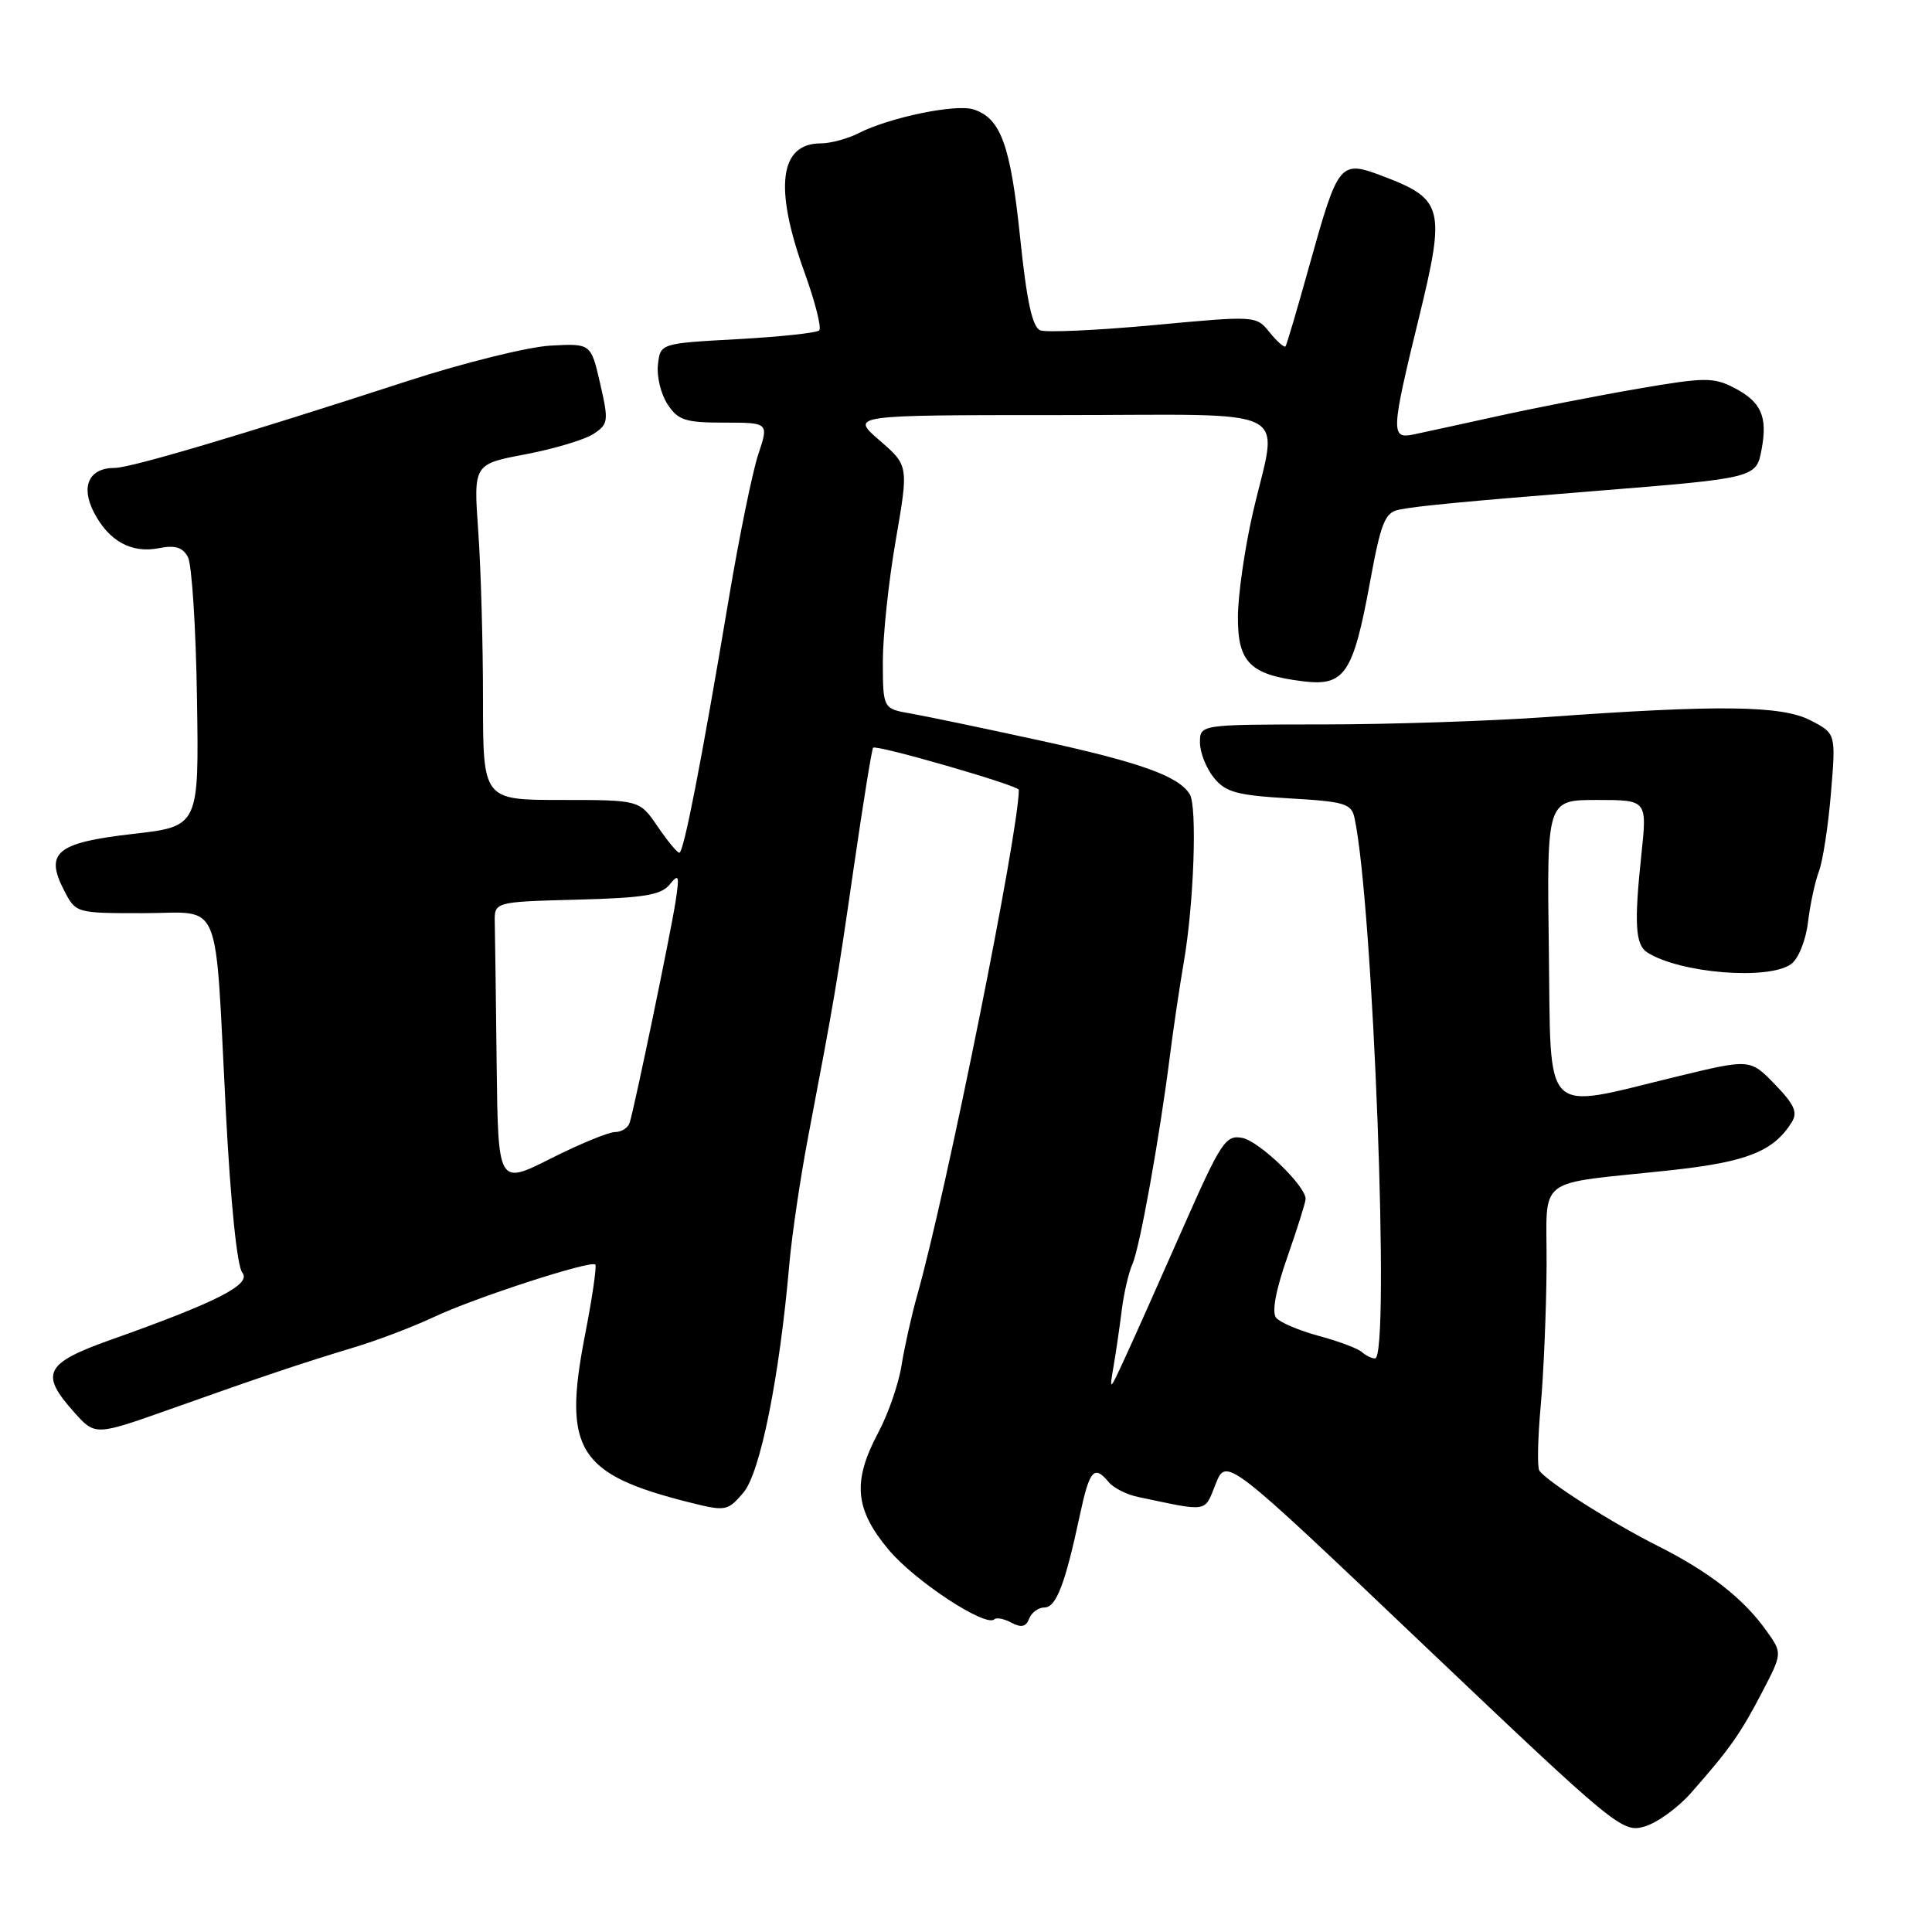 <?xml version="1.0" encoding="UTF-8" standalone="no"?>
<!DOCTYPE svg PUBLIC "-//W3C//DTD SVG 1.1//EN" "http://www.w3.org/Graphics/SVG/1.1/DTD/svg11.dtd" >
<svg xmlns="http://www.w3.org/2000/svg" xmlns:xlink="http://www.w3.org/1999/xlink" version="1.1" viewBox="0 0 256 256">
 <g >
 <path fill="currentColor"
d=" M 224.09 237.55 C 229.25 231.68 230.59 229.77 233.46 224.28 C 236.18 219.06 236.18 219.06 234.08 216.11 C 231.01 211.80 226.50 208.28 219.60 204.81 C 213.49 201.73 204.96 196.31 203.97 194.86 C 203.68 194.44 203.76 190.58 204.15 186.30 C 204.54 182.01 204.89 173.68 204.93 167.80 C 205.01 155.50 203.00 157.05 221.50 155.05 C 231.46 153.96 234.98 152.57 237.40 148.73 C 238.24 147.40 237.78 146.37 235.18 143.68 C 231.90 140.30 231.90 140.30 222.27 142.63 C 204.09 147.03 205.54 148.47 205.23 125.75 C 204.96 106.00 204.96 106.00 211.61 106.00 C 218.26 106.00 218.26 106.00 217.49 113.25 C 216.52 122.37 216.69 125.18 218.25 126.19 C 222.55 128.96 234.36 129.92 237.34 127.74 C 238.30 127.04 239.28 124.61 239.57 122.19 C 239.85 119.83 240.51 116.80 241.02 115.45 C 241.53 114.10 242.25 109.44 242.61 105.09 C 243.27 97.19 243.27 97.19 239.90 95.45 C 236.08 93.47 227.74 93.37 205.00 95.01 C 197.57 95.54 184.19 95.99 175.25 95.99 C 159.00 96.00 159.00 96.00 159.00 98.39 C 159.00 99.70 159.83 101.80 160.84 103.05 C 162.40 104.98 163.88 105.38 170.85 105.79 C 178.18 106.21 179.07 106.48 179.48 108.38 C 181.95 119.81 184.23 180.00 182.20 180.00 C 181.76 180.00 180.97 179.62 180.45 179.15 C 179.93 178.68 177.37 177.72 174.77 177.02 C 172.17 176.32 169.62 175.24 169.10 174.62 C 168.50 173.89 169.02 171.03 170.58 166.57 C 171.91 162.77 173.00 159.30 173.00 158.86 C 173.00 157.13 166.85 151.20 164.61 150.78 C 162.40 150.35 161.79 151.28 156.66 162.91 C 153.61 169.83 150.18 177.53 149.03 180.00 C 147.02 184.38 146.97 184.40 147.56 181.00 C 147.89 179.07 148.38 175.70 148.65 173.50 C 148.93 171.30 149.56 168.60 150.05 167.50 C 151.02 165.37 153.64 150.76 155.01 139.98 C 155.46 136.39 156.30 130.76 156.86 127.48 C 158.20 119.78 158.65 106.86 157.65 105.24 C 156.17 102.84 151.12 101.03 137.84 98.13 C 130.50 96.53 122.81 94.92 120.75 94.56 C 117.00 93.91 117.00 93.91 116.98 87.70 C 116.98 84.29 117.74 77.04 118.69 71.59 C 120.40 61.69 120.40 61.69 116.53 58.34 C 112.67 55.00 112.67 55.00 140.33 55.00 C 172.36 55.00 169.33 53.47 166.00 68.00 C 164.93 72.67 164.04 78.85 164.03 81.73 C 164.00 87.79 165.65 89.42 172.70 90.28 C 178.17 90.95 179.30 89.27 181.53 77.15 C 182.97 69.27 183.51 67.92 185.36 67.54 C 187.79 67.04 194.25 66.43 211.50 65.05 C 232.63 63.35 232.72 63.33 233.42 59.55 C 234.24 55.19 233.37 53.24 229.77 51.38 C 227.05 49.98 225.87 49.99 217.14 51.49 C 211.84 52.40 203.45 54.04 198.50 55.13 C 193.55 56.22 188.49 57.32 187.25 57.58 C 184.28 58.19 184.32 57.21 188.02 42.08 C 191.55 27.64 191.24 26.40 183.41 23.41 C 177.51 21.16 177.37 21.34 173.50 35.18 C 171.92 40.86 170.50 45.68 170.34 45.89 C 170.18 46.11 169.24 45.28 168.24 44.05 C 166.44 41.82 166.41 41.82 152.87 43.08 C 145.41 43.77 138.65 44.08 137.85 43.77 C 136.79 43.37 136.05 39.96 135.16 31.37 C 133.89 19.17 132.59 15.64 128.97 14.49 C 126.63 13.75 117.91 15.55 113.80 17.63 C 112.31 18.39 110.04 19.00 108.75 19.00 C 103.29 19.00 102.54 24.84 106.58 36.03 C 108.00 39.96 108.89 43.45 108.55 43.78 C 108.22 44.11 103.35 44.63 97.73 44.94 C 87.50 45.50 87.50 45.50 87.18 48.31 C 87.00 49.86 87.57 52.23 88.45 53.56 C 89.84 55.69 90.80 56.00 95.96 56.00 C 101.88 56.00 101.88 56.00 100.46 60.25 C 99.69 62.59 97.92 71.25 96.54 79.50 C 92.92 101.05 90.60 113.00 90.01 112.99 C 89.73 112.99 88.43 111.41 87.12 109.49 C 84.74 106.00 84.74 106.00 74.37 106.00 C 64.00 106.00 64.00 106.00 64.00 92.65 C 64.00 85.31 63.72 75.30 63.37 70.40 C 62.74 61.50 62.74 61.50 69.62 60.20 C 73.40 59.48 77.45 58.27 78.62 57.51 C 80.62 56.20 80.67 55.82 79.52 50.81 C 78.30 45.50 78.30 45.50 72.90 45.80 C 69.93 45.97 61.42 48.08 54.00 50.49 C 32.14 57.60 17.32 62.00 15.21 62.00 C 11.79 62.00 10.65 64.43 12.45 67.90 C 14.43 71.72 17.43 73.36 21.10 72.63 C 23.20 72.21 24.21 72.52 24.90 73.81 C 25.42 74.78 25.96 83.20 26.10 92.53 C 26.37 109.50 26.37 109.50 17.61 110.50 C 7.49 111.66 5.90 112.96 8.49 117.98 C 10.05 121.00 10.06 121.00 18.98 121.00 C 29.59 121.00 28.42 118.18 29.93 147.37 C 30.55 159.31 31.42 167.80 32.10 168.62 C 33.39 170.17 28.79 172.52 14.73 177.51 C 5.93 180.64 5.23 181.99 9.81 187.11 C 12.61 190.25 12.61 190.25 22.56 186.72 C 34.89 182.34 39.98 180.63 47.00 178.51 C 50.02 177.60 54.75 175.80 57.50 174.51 C 62.95 171.94 78.27 166.97 78.88 167.56 C 79.09 167.76 78.47 172.03 77.49 177.03 C 74.56 192.15 76.60 195.38 91.41 199.09 C 96.14 200.27 96.41 200.23 98.49 197.80 C 100.73 195.20 103.28 182.56 104.59 167.50 C 104.93 163.65 106.06 156.00 107.11 150.50 C 110.58 132.26 110.86 130.60 113.12 115.00 C 114.36 106.47 115.51 99.31 115.69 99.08 C 116.04 98.61 135.00 104.08 135.00 104.66 C 135.00 110.17 125.46 157.66 121.57 171.50 C 120.79 174.25 119.85 178.49 119.46 180.91 C 119.08 183.34 117.70 187.35 116.38 189.81 C 112.93 196.31 113.25 199.97 117.75 205.35 C 121.22 209.50 130.64 215.69 131.77 214.56 C 132.04 214.29 133.06 214.50 134.03 215.02 C 135.32 215.71 135.96 215.56 136.37 214.48 C 136.68 213.67 137.59 213.00 138.39 213.00 C 139.95 213.00 141.14 209.90 143.09 200.75 C 144.37 194.76 144.98 194.06 146.91 196.39 C 147.54 197.16 149.29 198.04 150.78 198.35 C 160.23 200.34 159.55 200.46 161.08 196.64 C 162.50 193.09 162.50 193.09 188.68 218.00 C 214.12 242.18 214.96 242.87 217.89 242.03 C 219.56 241.55 222.34 239.54 224.09 237.55 Z  M 65.81 141.01 C 65.71 132.21 65.60 123.76 65.56 122.25 C 65.50 119.50 65.50 119.50 76.42 119.21 C 85.28 118.98 87.59 118.61 88.73 117.21 C 89.96 115.70 90.05 115.97 89.51 119.50 C 88.88 123.59 84.13 146.50 83.44 148.75 C 83.23 149.44 82.36 150.00 81.51 150.00 C 80.65 150.00 76.81 151.58 72.98 153.51 C 66.00 157.03 66.00 157.03 65.81 141.01 Z "/>
</g>
</svg>